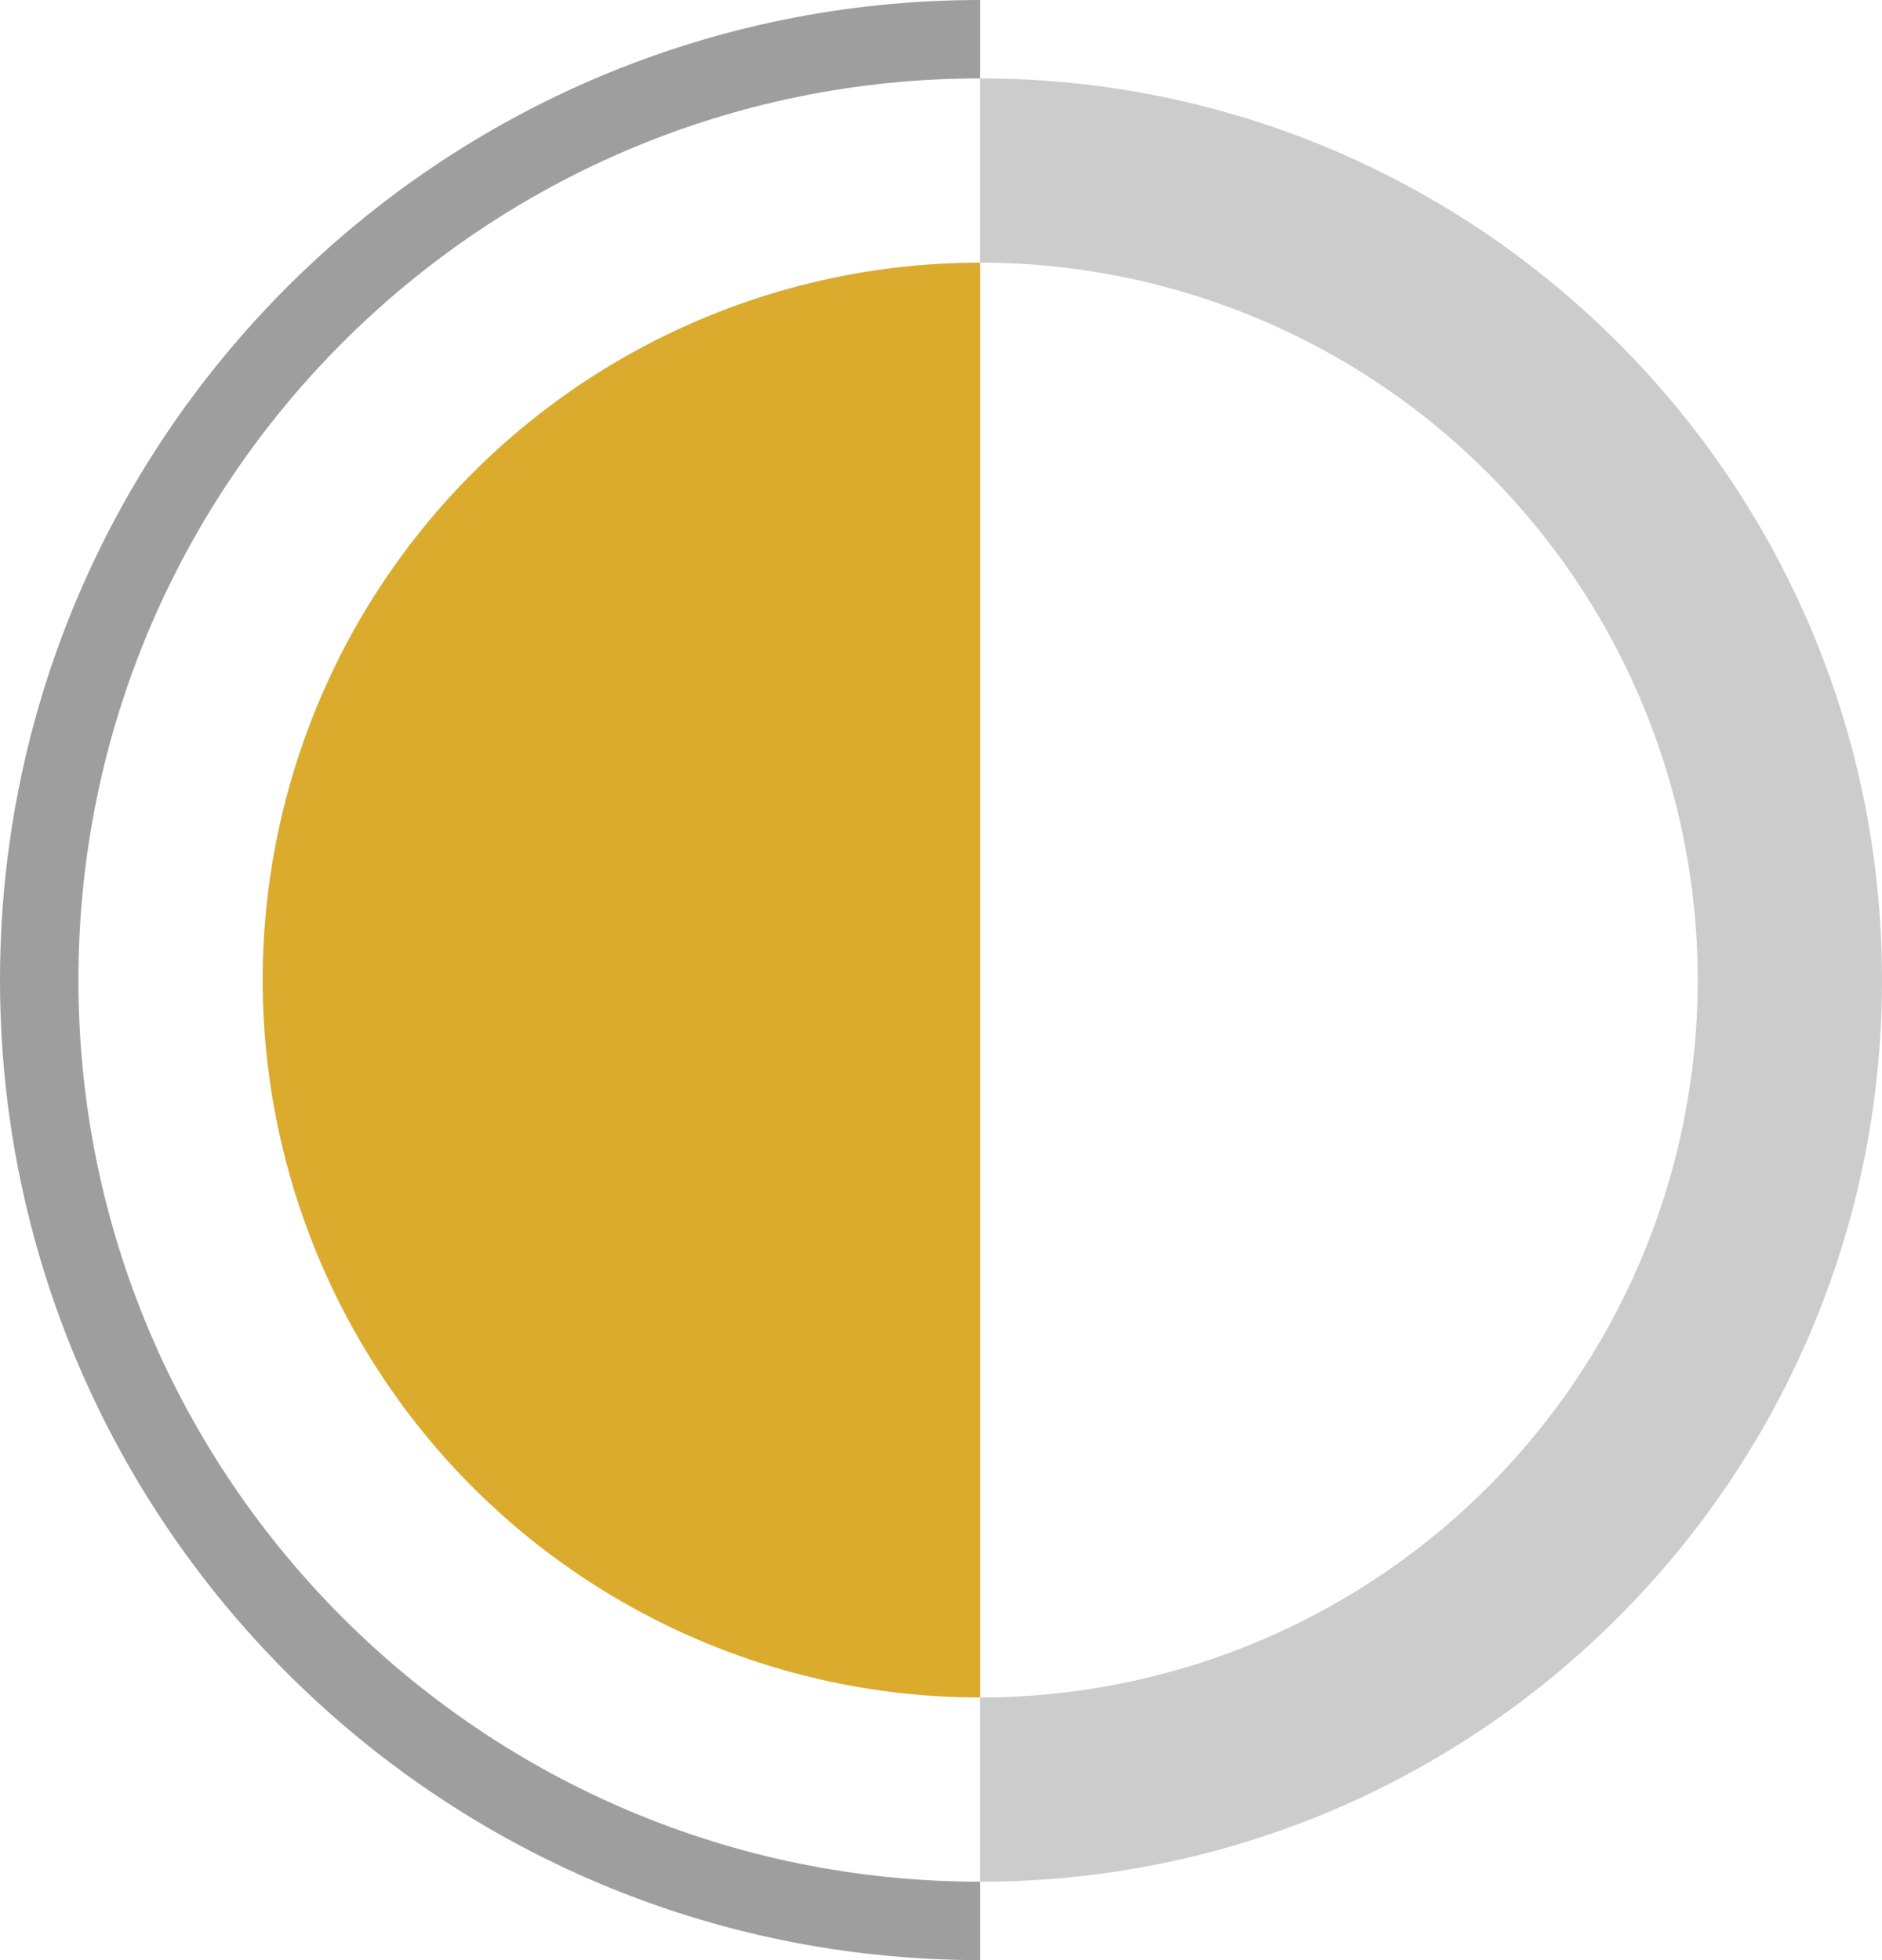 <svg id="Calque_1" data-name="Calque 1" xmlns="http://www.w3.org/2000/svg" viewBox="0 0 480 500"><defs><style>.cls-1{fill:#9e9e9e;}.cls-2{fill:#ccc;}.cls-3{fill:#dbab2e;}</style></defs><title>logo</title><path class="cls-1" d="M29.58,250.07c0-127,103-230,230-230V.07c-138.07,0-250,111.93-250,250s111.93,250,250,250v-20C132.56,480.07,29.58,377.1,29.58,250.07Z" transform="translate(-9.58 -0.07)"/><path class="cls-2" d="M259.58,20.07v47a183,183,0,0,1,0,366v47c127,0,230-103,230-230S386.61,20.07,259.58,20.07Z" transform="translate(-9.58 -0.07)"/><path class="cls-3" d="M76.58,250.07a183,183,0,0,0,183,183v-366A183,183,0,0,0,76.58,250.07Z" transform="translate(-9.58 -0.07)"/></svg>
